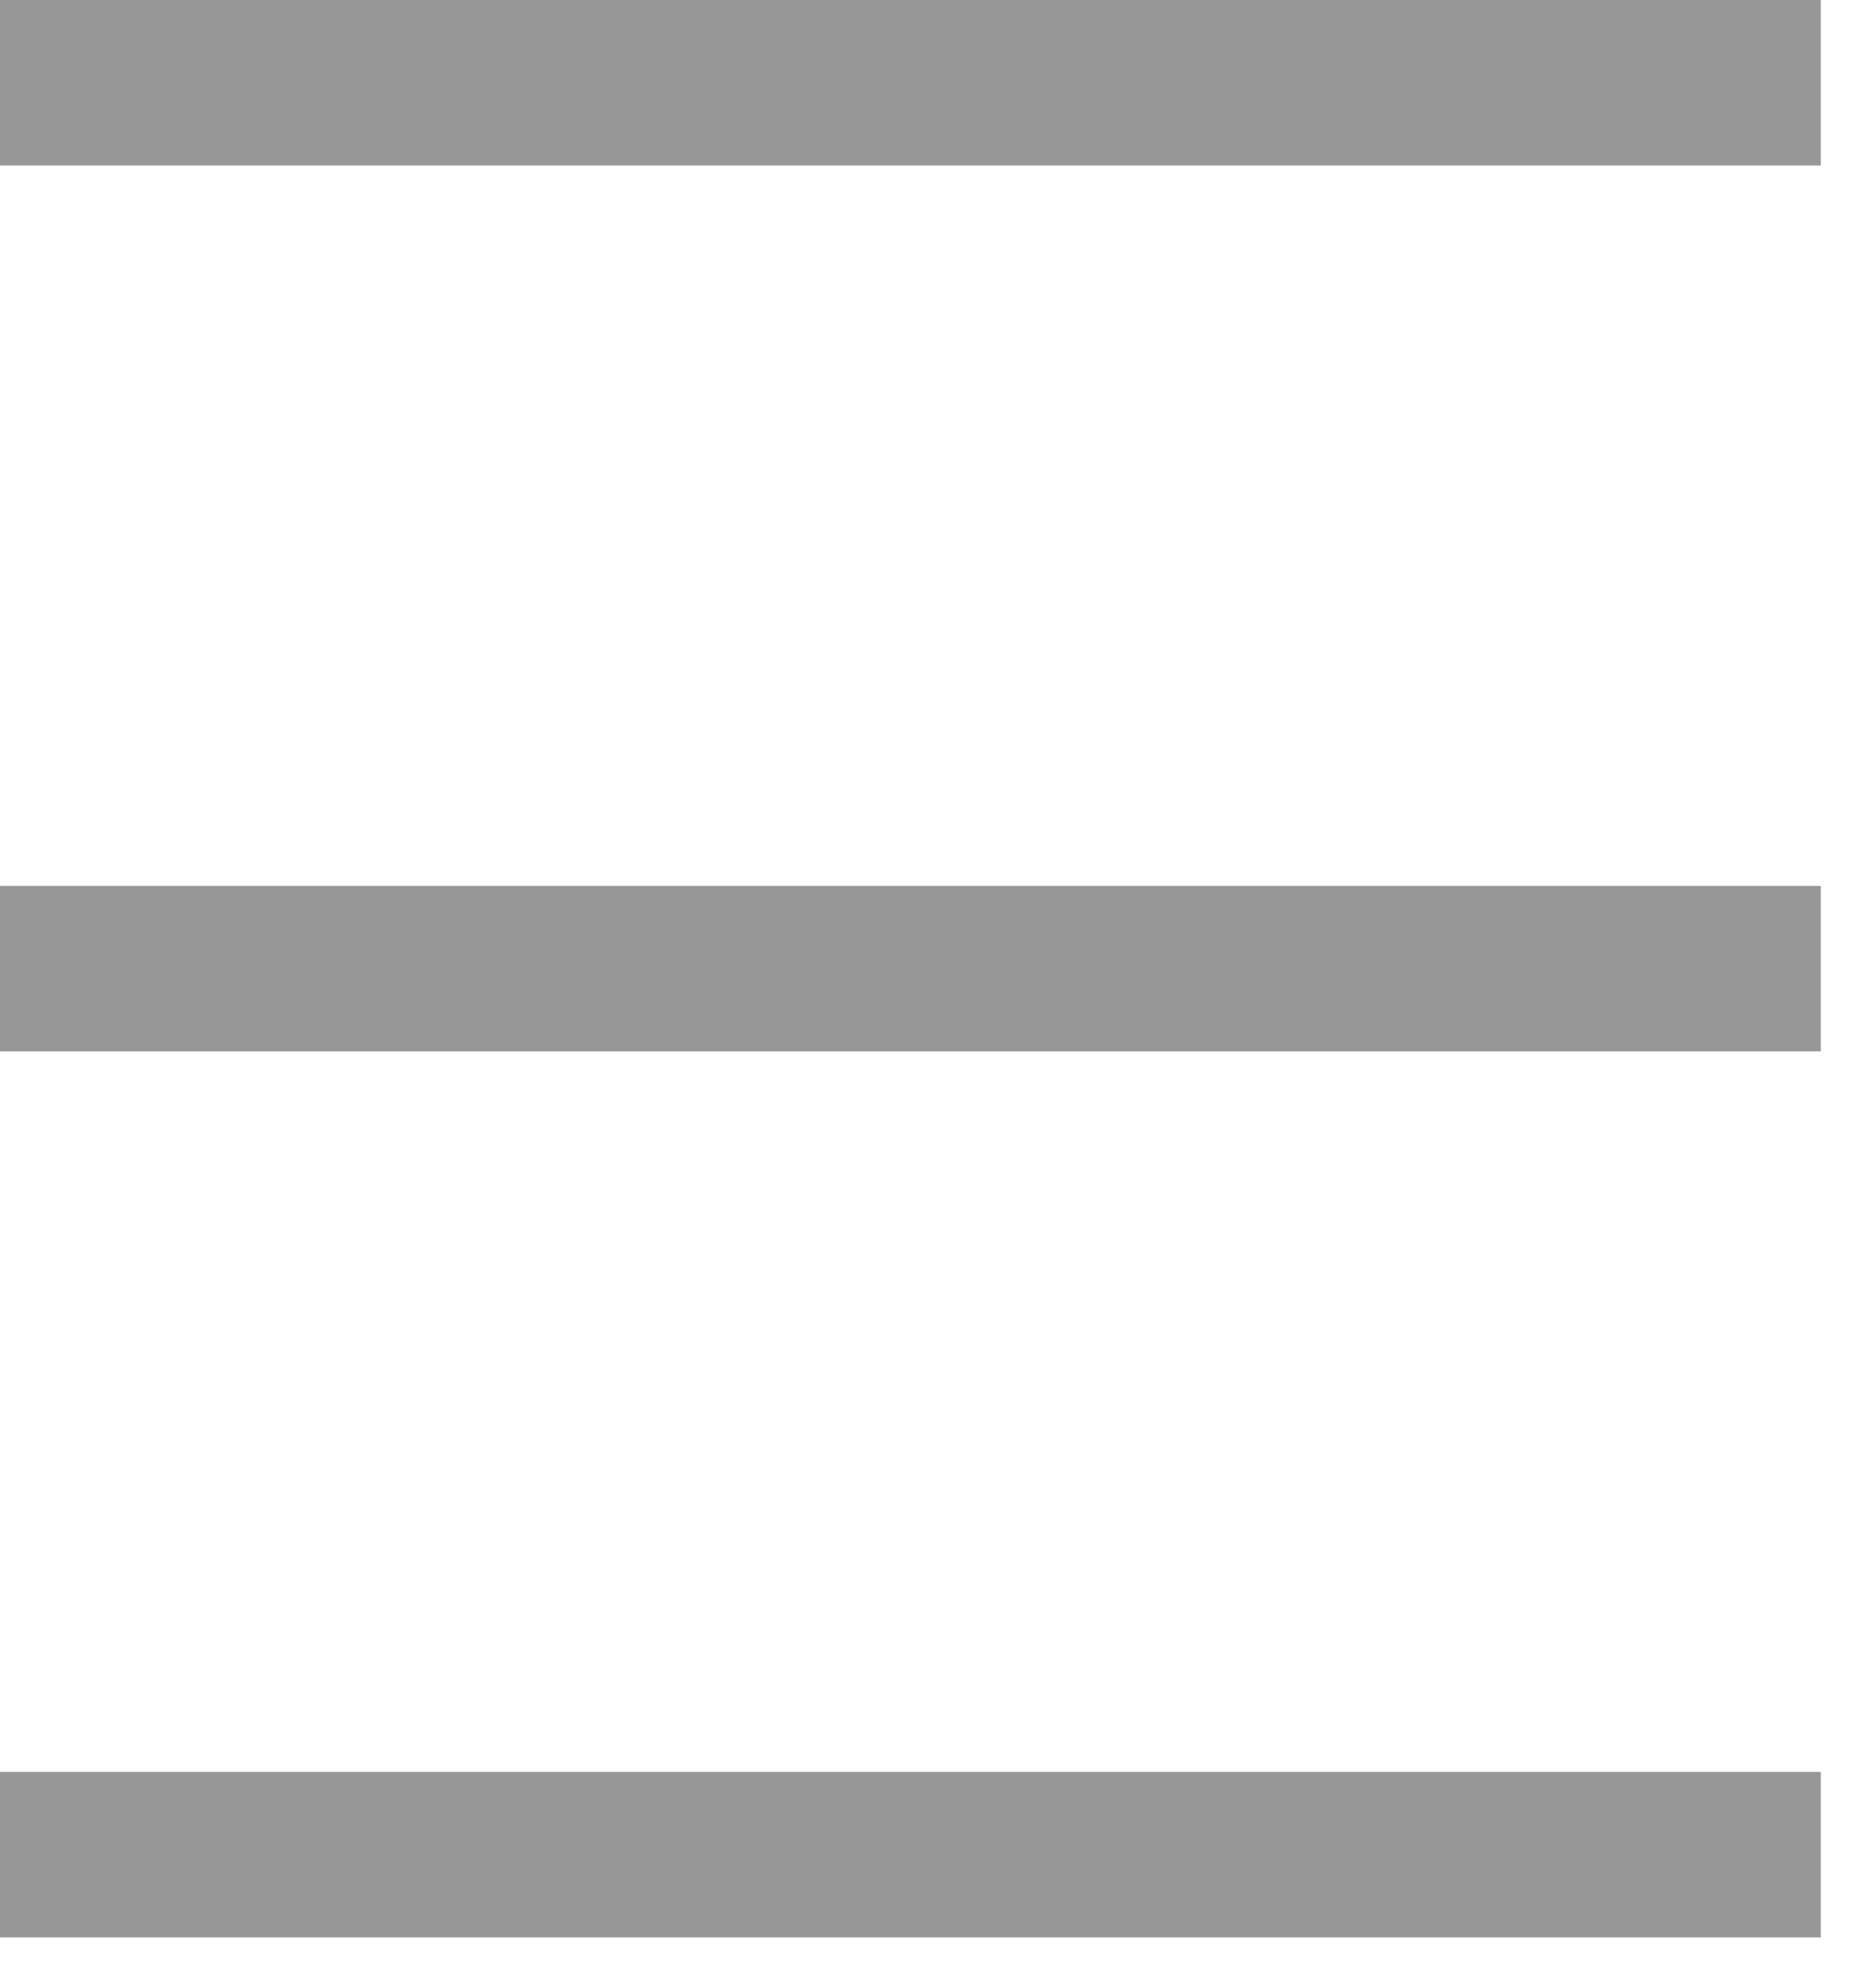 <svg width="17" height="18" viewBox="0 0 17 18" fill="none" xmlns="http://www.w3.org/2000/svg">
<path fill-rule="evenodd" clip-rule="evenodd" d="M0 1.5V0H16.5V1.5H0ZM0 9.529V8.029H16.5V9.529H0ZM0 16.059V17.559H16.5V16.059H0Z" fill="#979797"/>
</svg>
